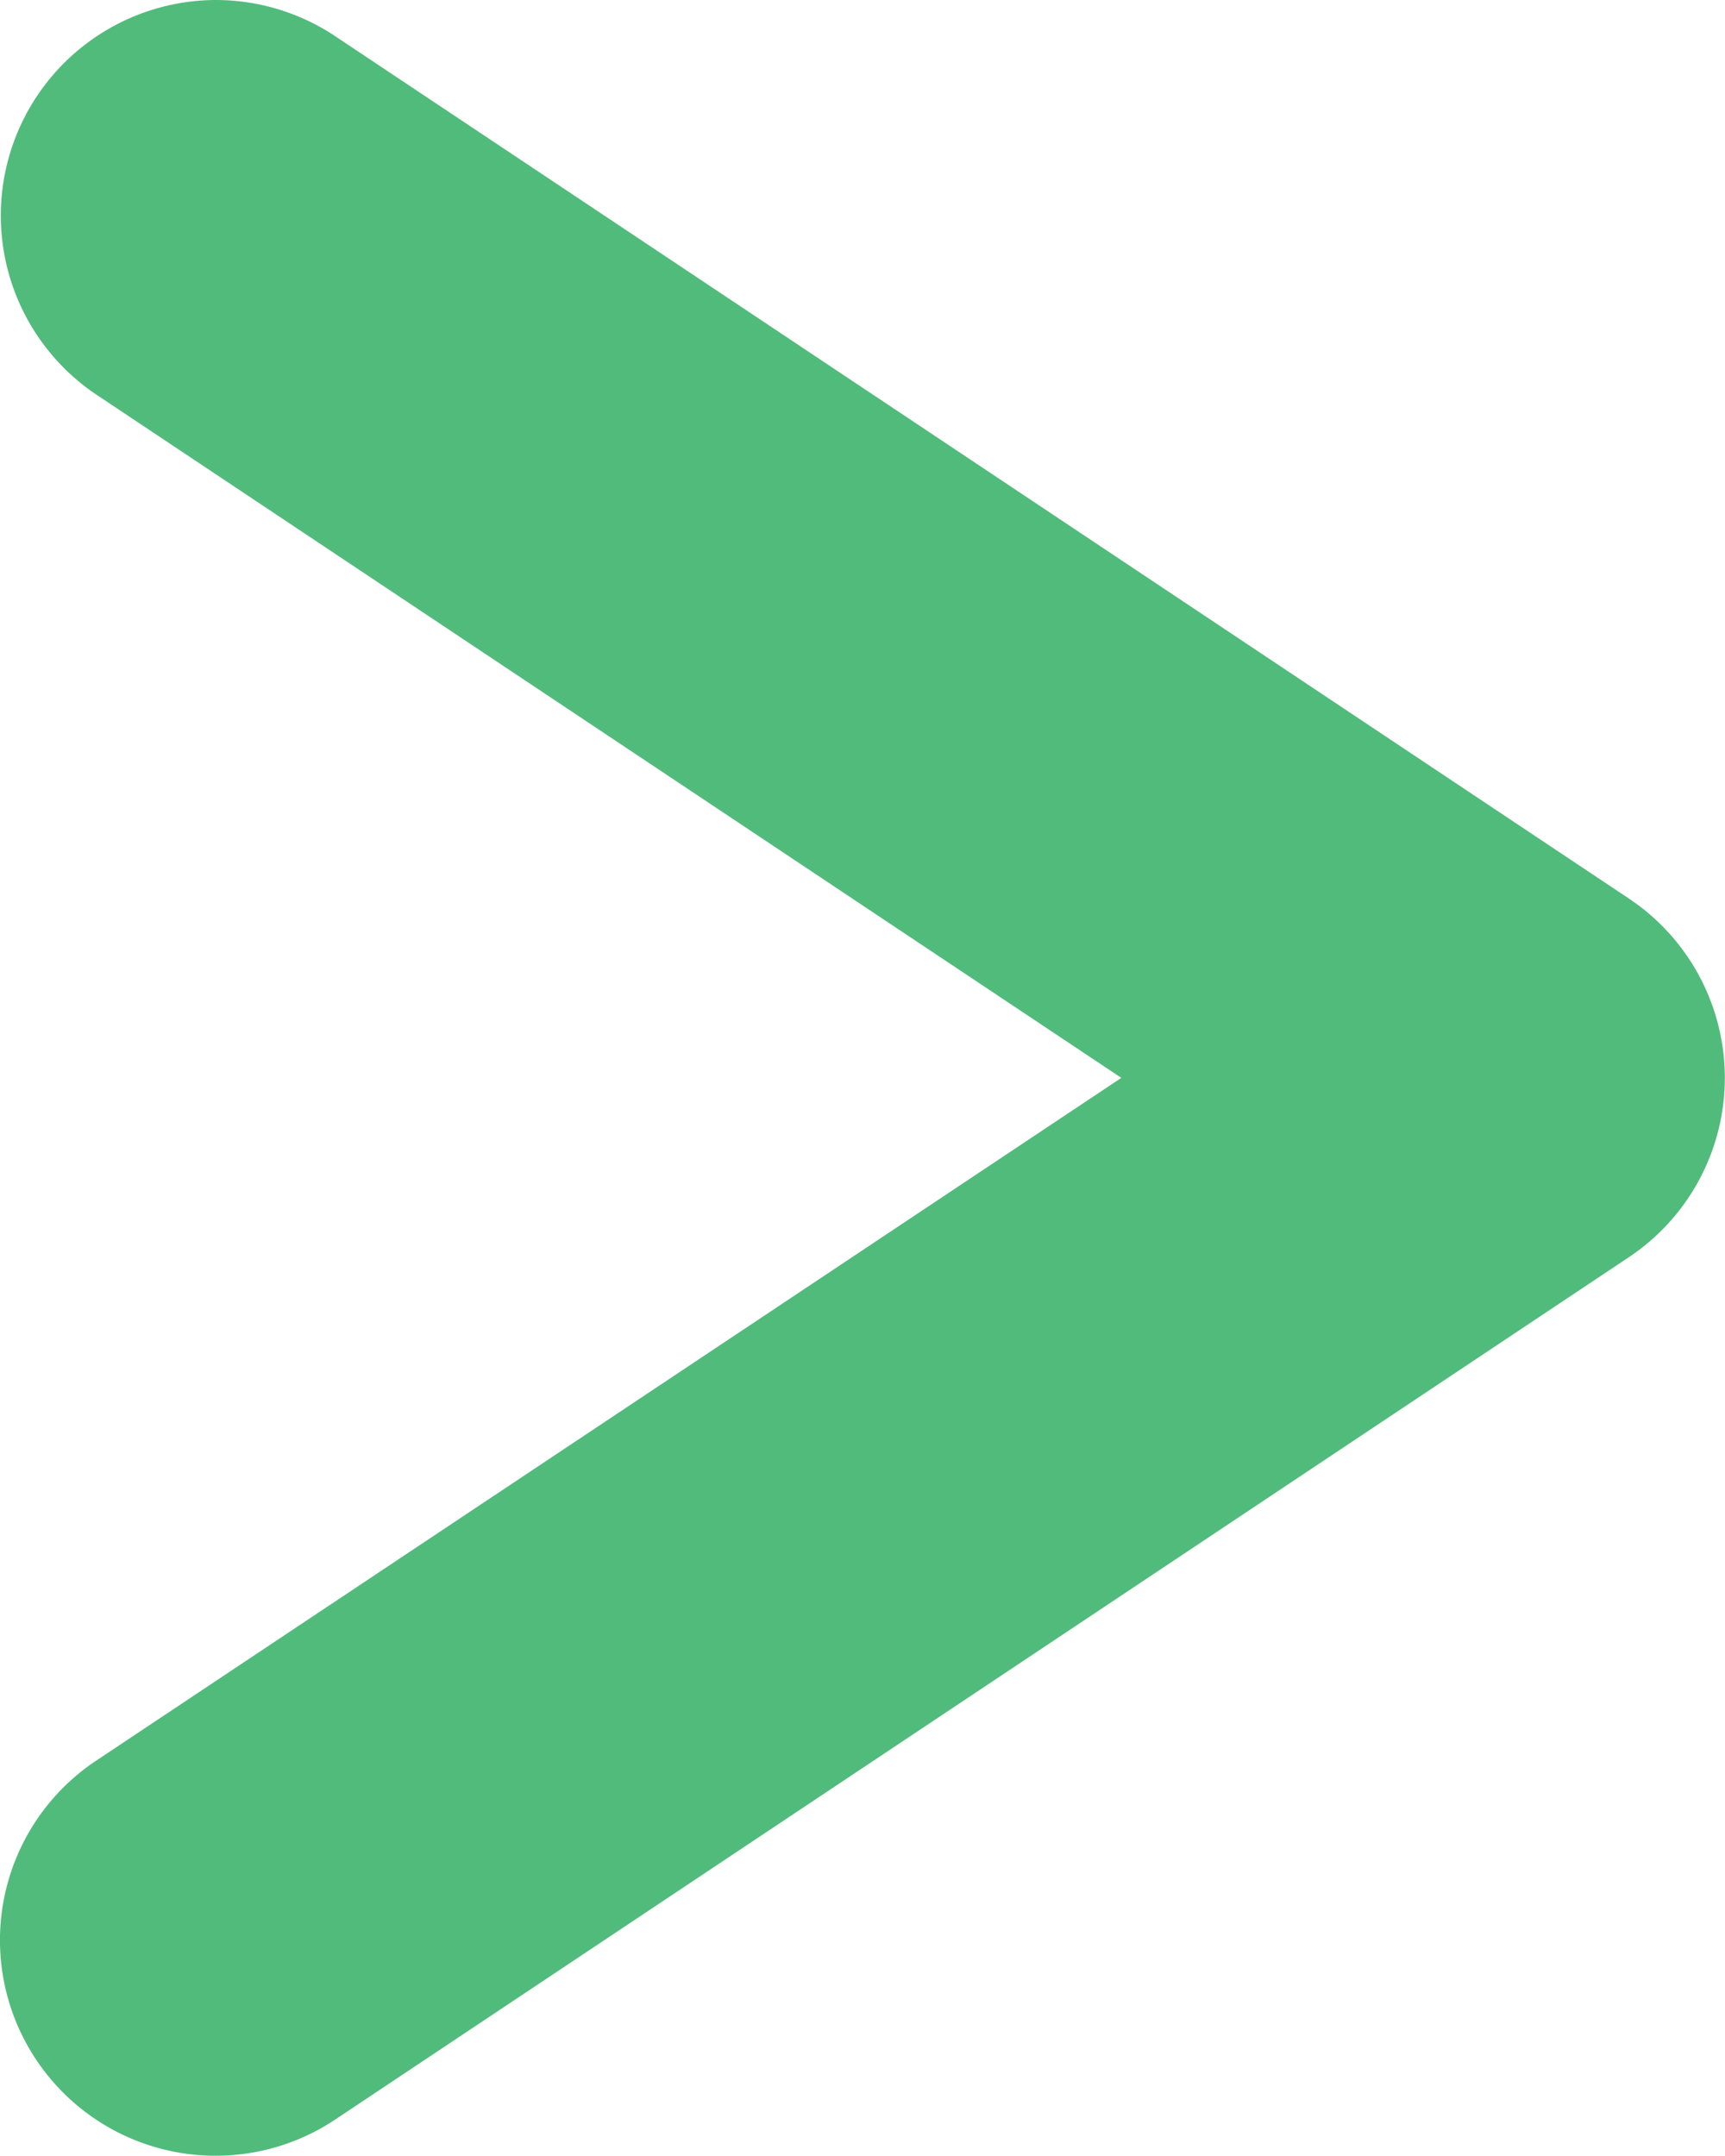 <svg xmlns="http://www.w3.org/2000/svg" width="8.001" height="10" viewBox="0 0 8.001 10">
  <path id="Path_8464" data-name="Path 8464" d="M19,10a1,1,0,0,1-.554-.168l-6-4a1,1,0,0,1,0-1.664l6-4a1,1,0,1,1,1.11,1.664L14.8,5l4.752,3.168A1,1,0,0,1,19,10Z" transform="translate(20.001 10) rotate(180)" fill="#51bb7b"/>
</svg>
